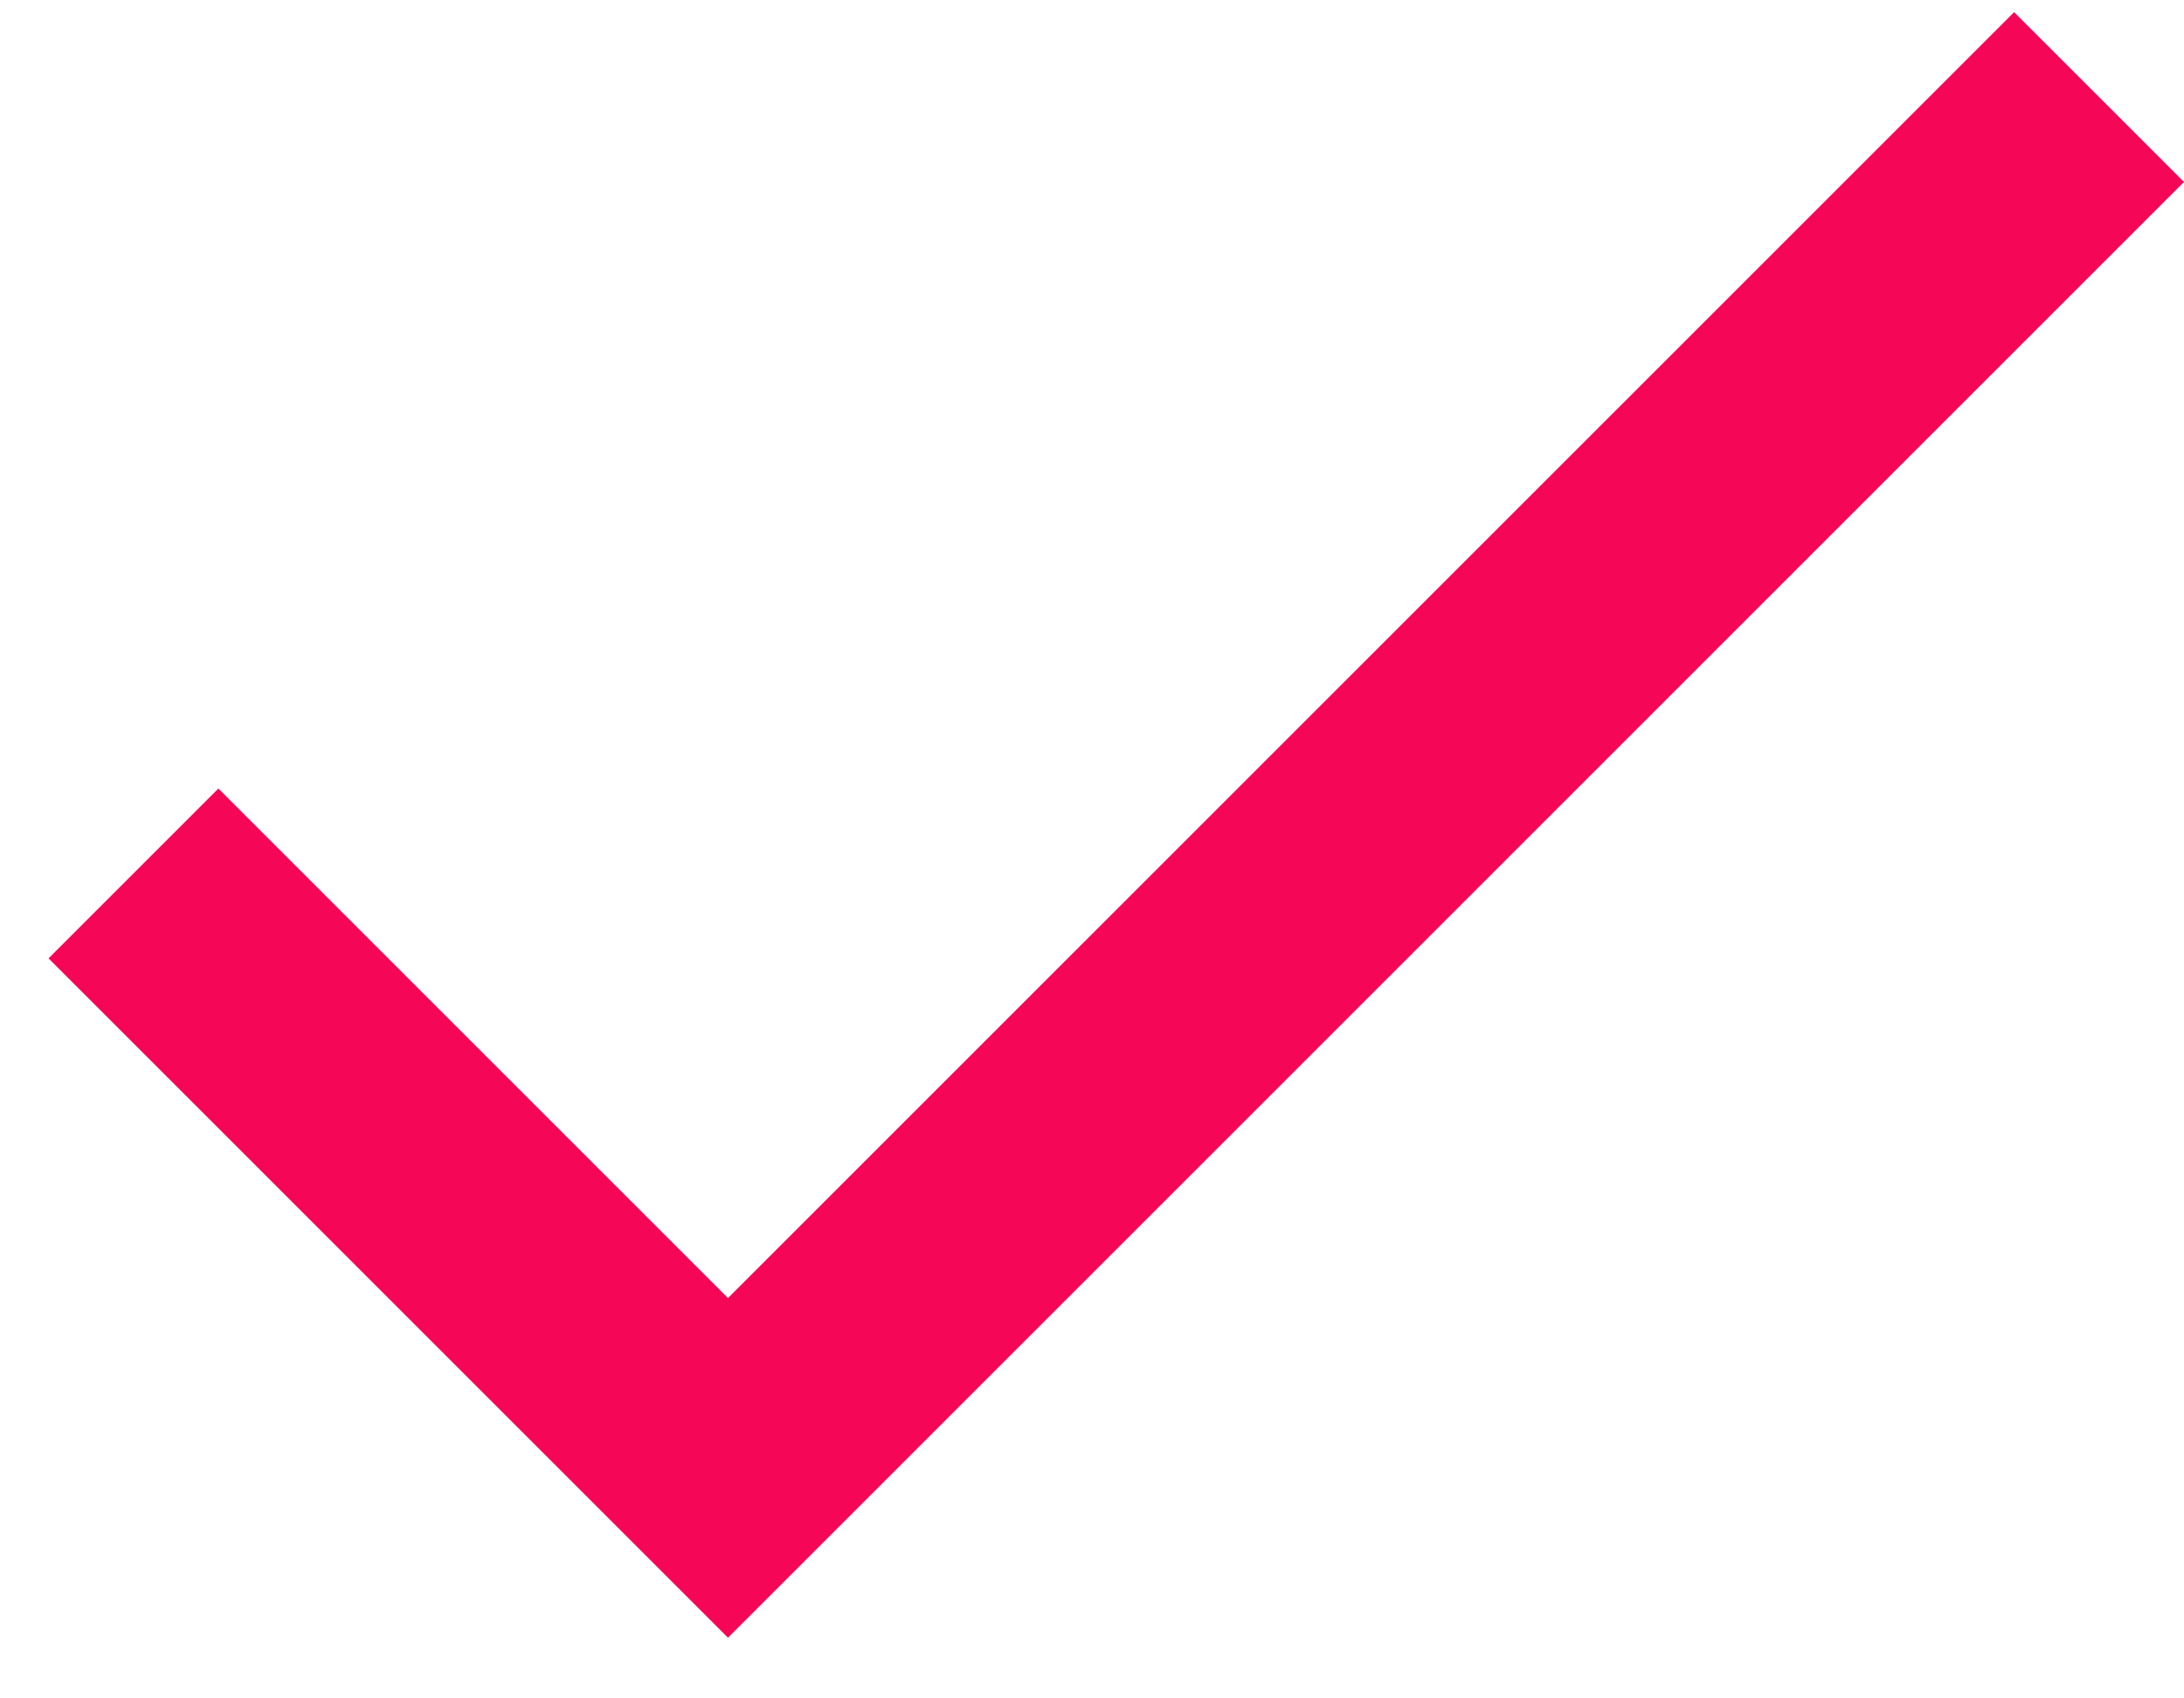 <svg width="18" height="14" viewBox="0 0 18 14" fill="none" xmlns="http://www.w3.org/2000/svg">
<path fill-rule="evenodd" clip-rule="evenodd" d="M6 10.7L1.8 6.5L0.4 7.9L6 13.5L18 1.5L16.6 0.1L6 10.7Z" fill="#F60656"/>
</svg>
